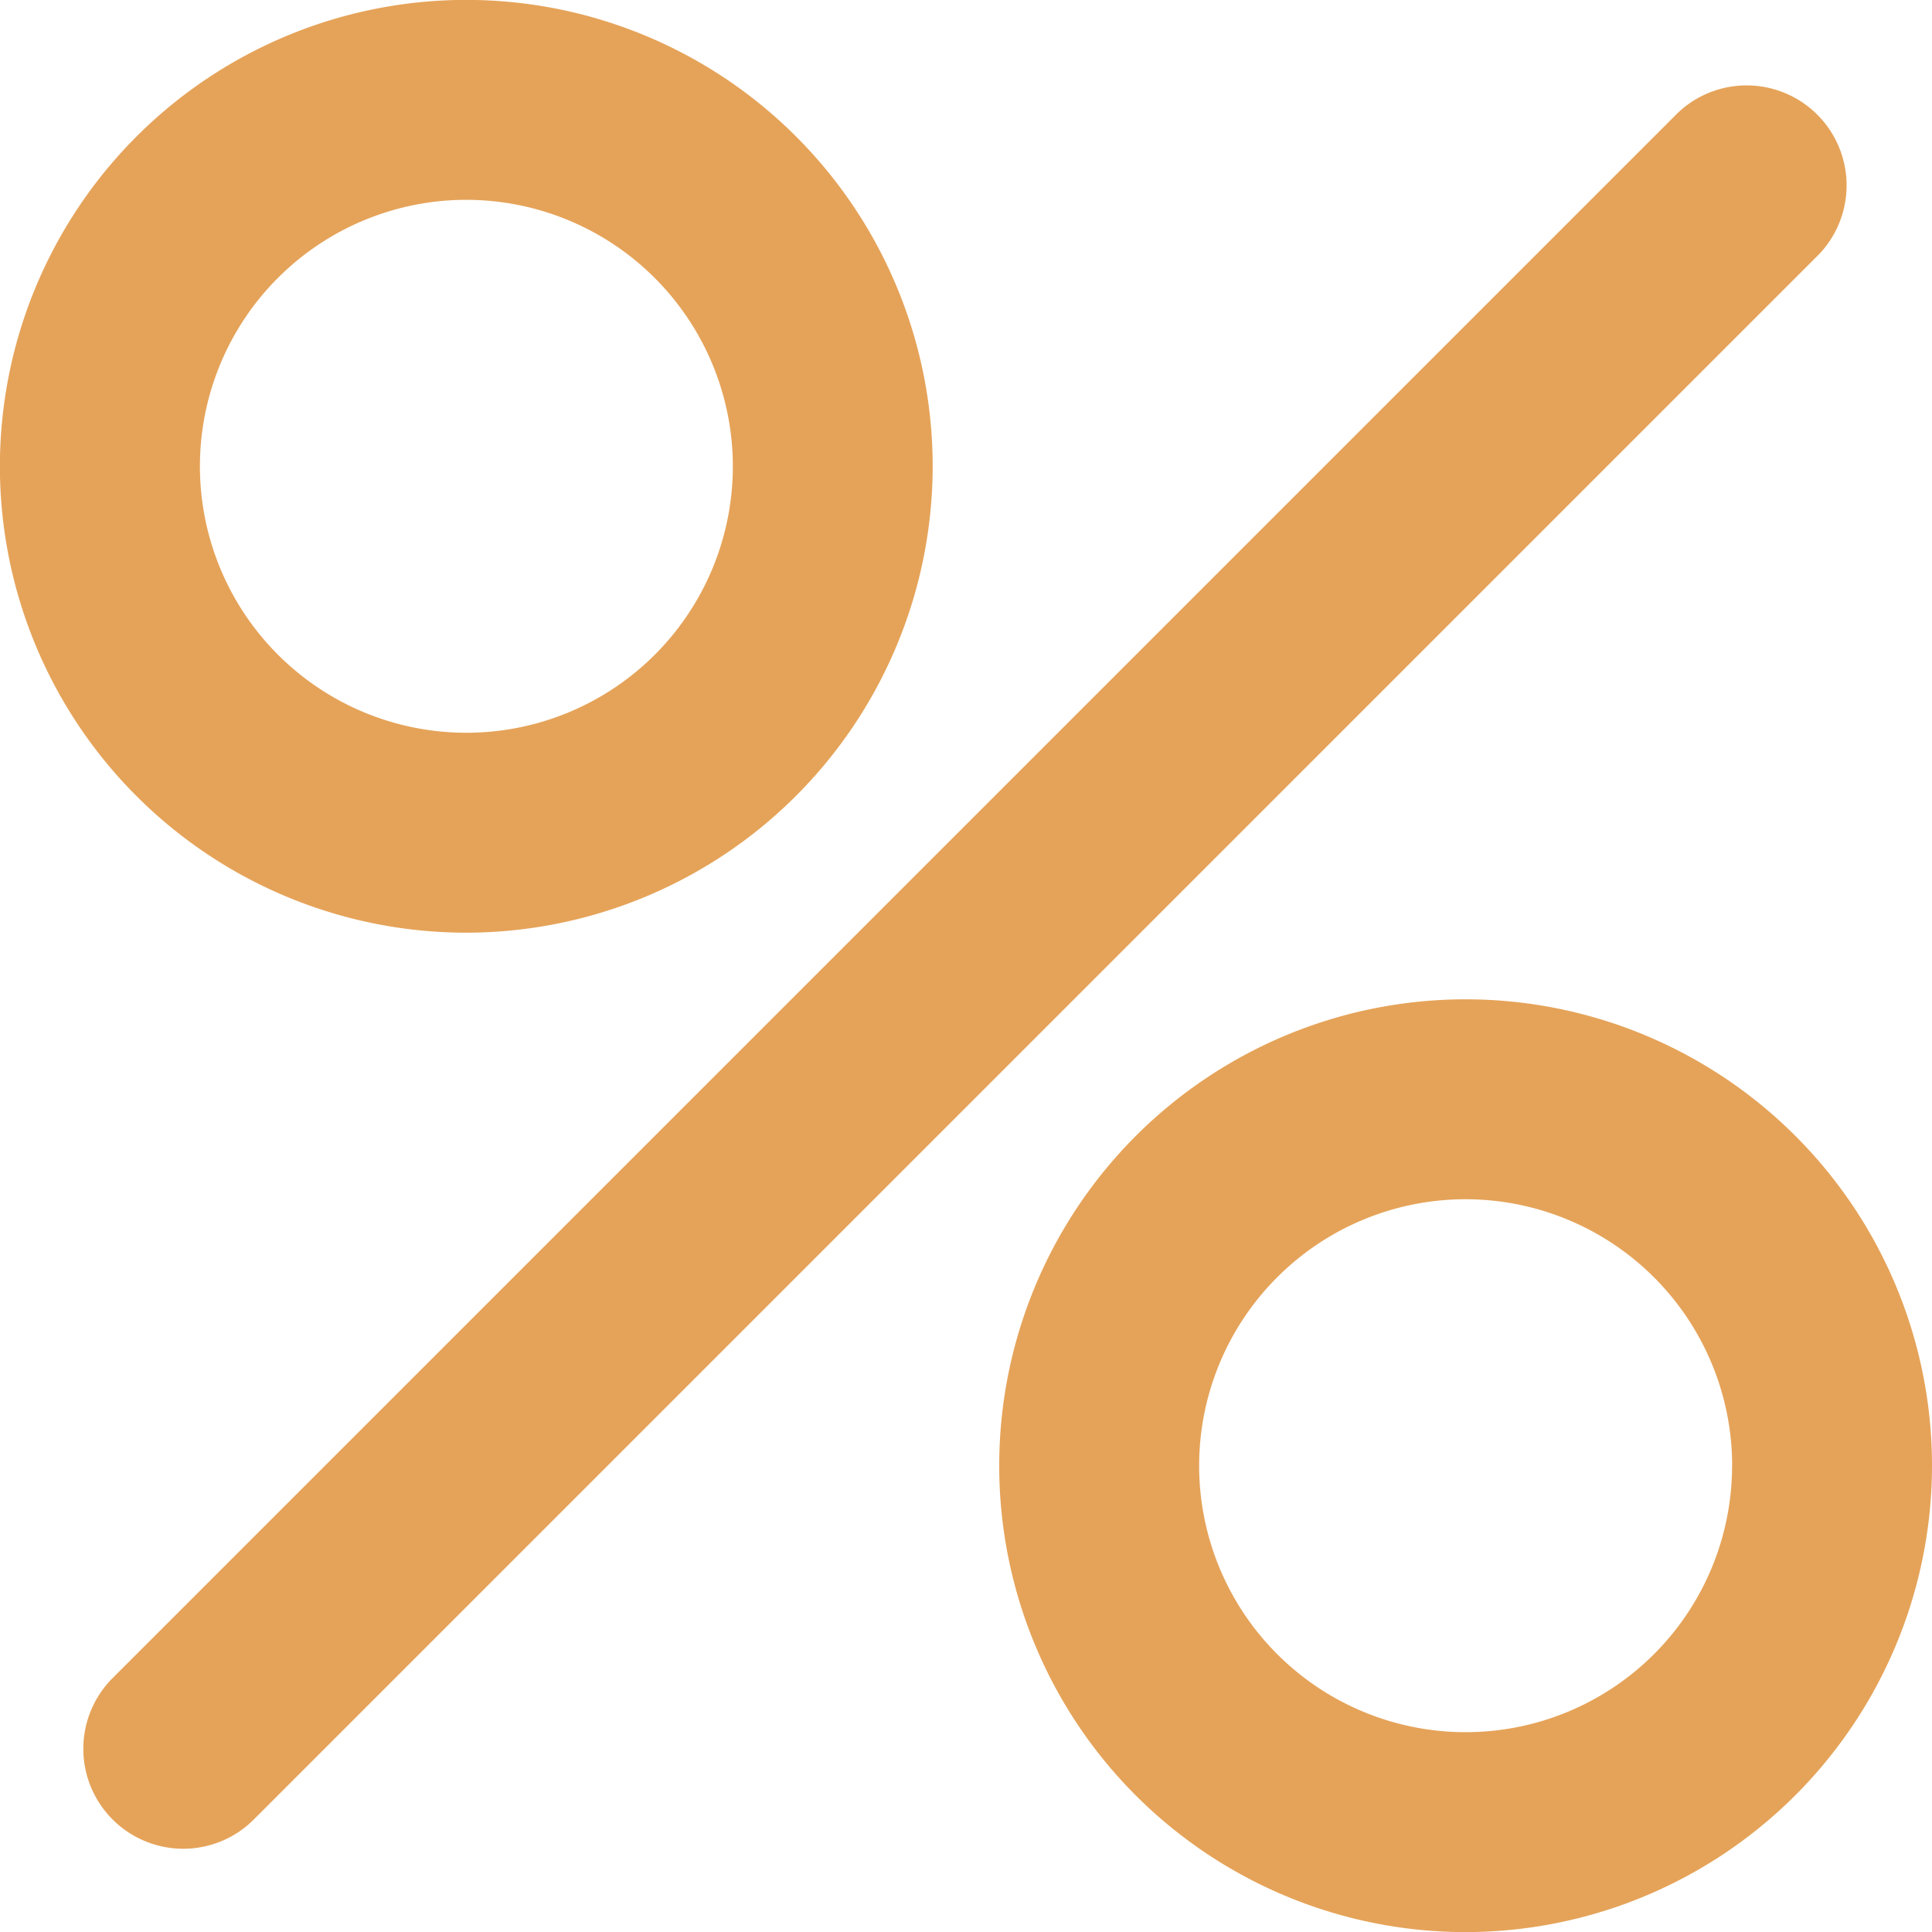 <svg id="Слой_1" data-name="Слой 1" xmlns="http://www.w3.org/2000/svg" viewBox="0 0 20.004 20.004"><defs><style>.cls-1{fill:#e5a359;}</style></defs><title>percent_icon</title><path class="cls-1" d="M1.897,19.142a1.035,1.035,0,0,1-.732-1.766L17.376,1.165a1.035,1.035,0,0,1,1.463,1.463L2.628,18.839A1.031,1.031,0,0,1,1.897,19.142Zm18.107-3.966a4.829,4.829,0,1,0-4.829,4.829A4.834,4.834,0,0,0,20.004,15.176Zm-2.07,0a2.759,2.759,0,1,1-2.759-2.759A2.762,2.762,0,0,1,17.935,15.176ZM9.657,4.829A4.829,4.829,0,1,0,4.829,9.657,4.834,4.834,0,0,0,9.657,4.829Zm-2.069,0A2.759,2.759,0,1,1,4.829,2.069,2.762,2.762,0,0,1,7.588,4.829Z"/></svg>